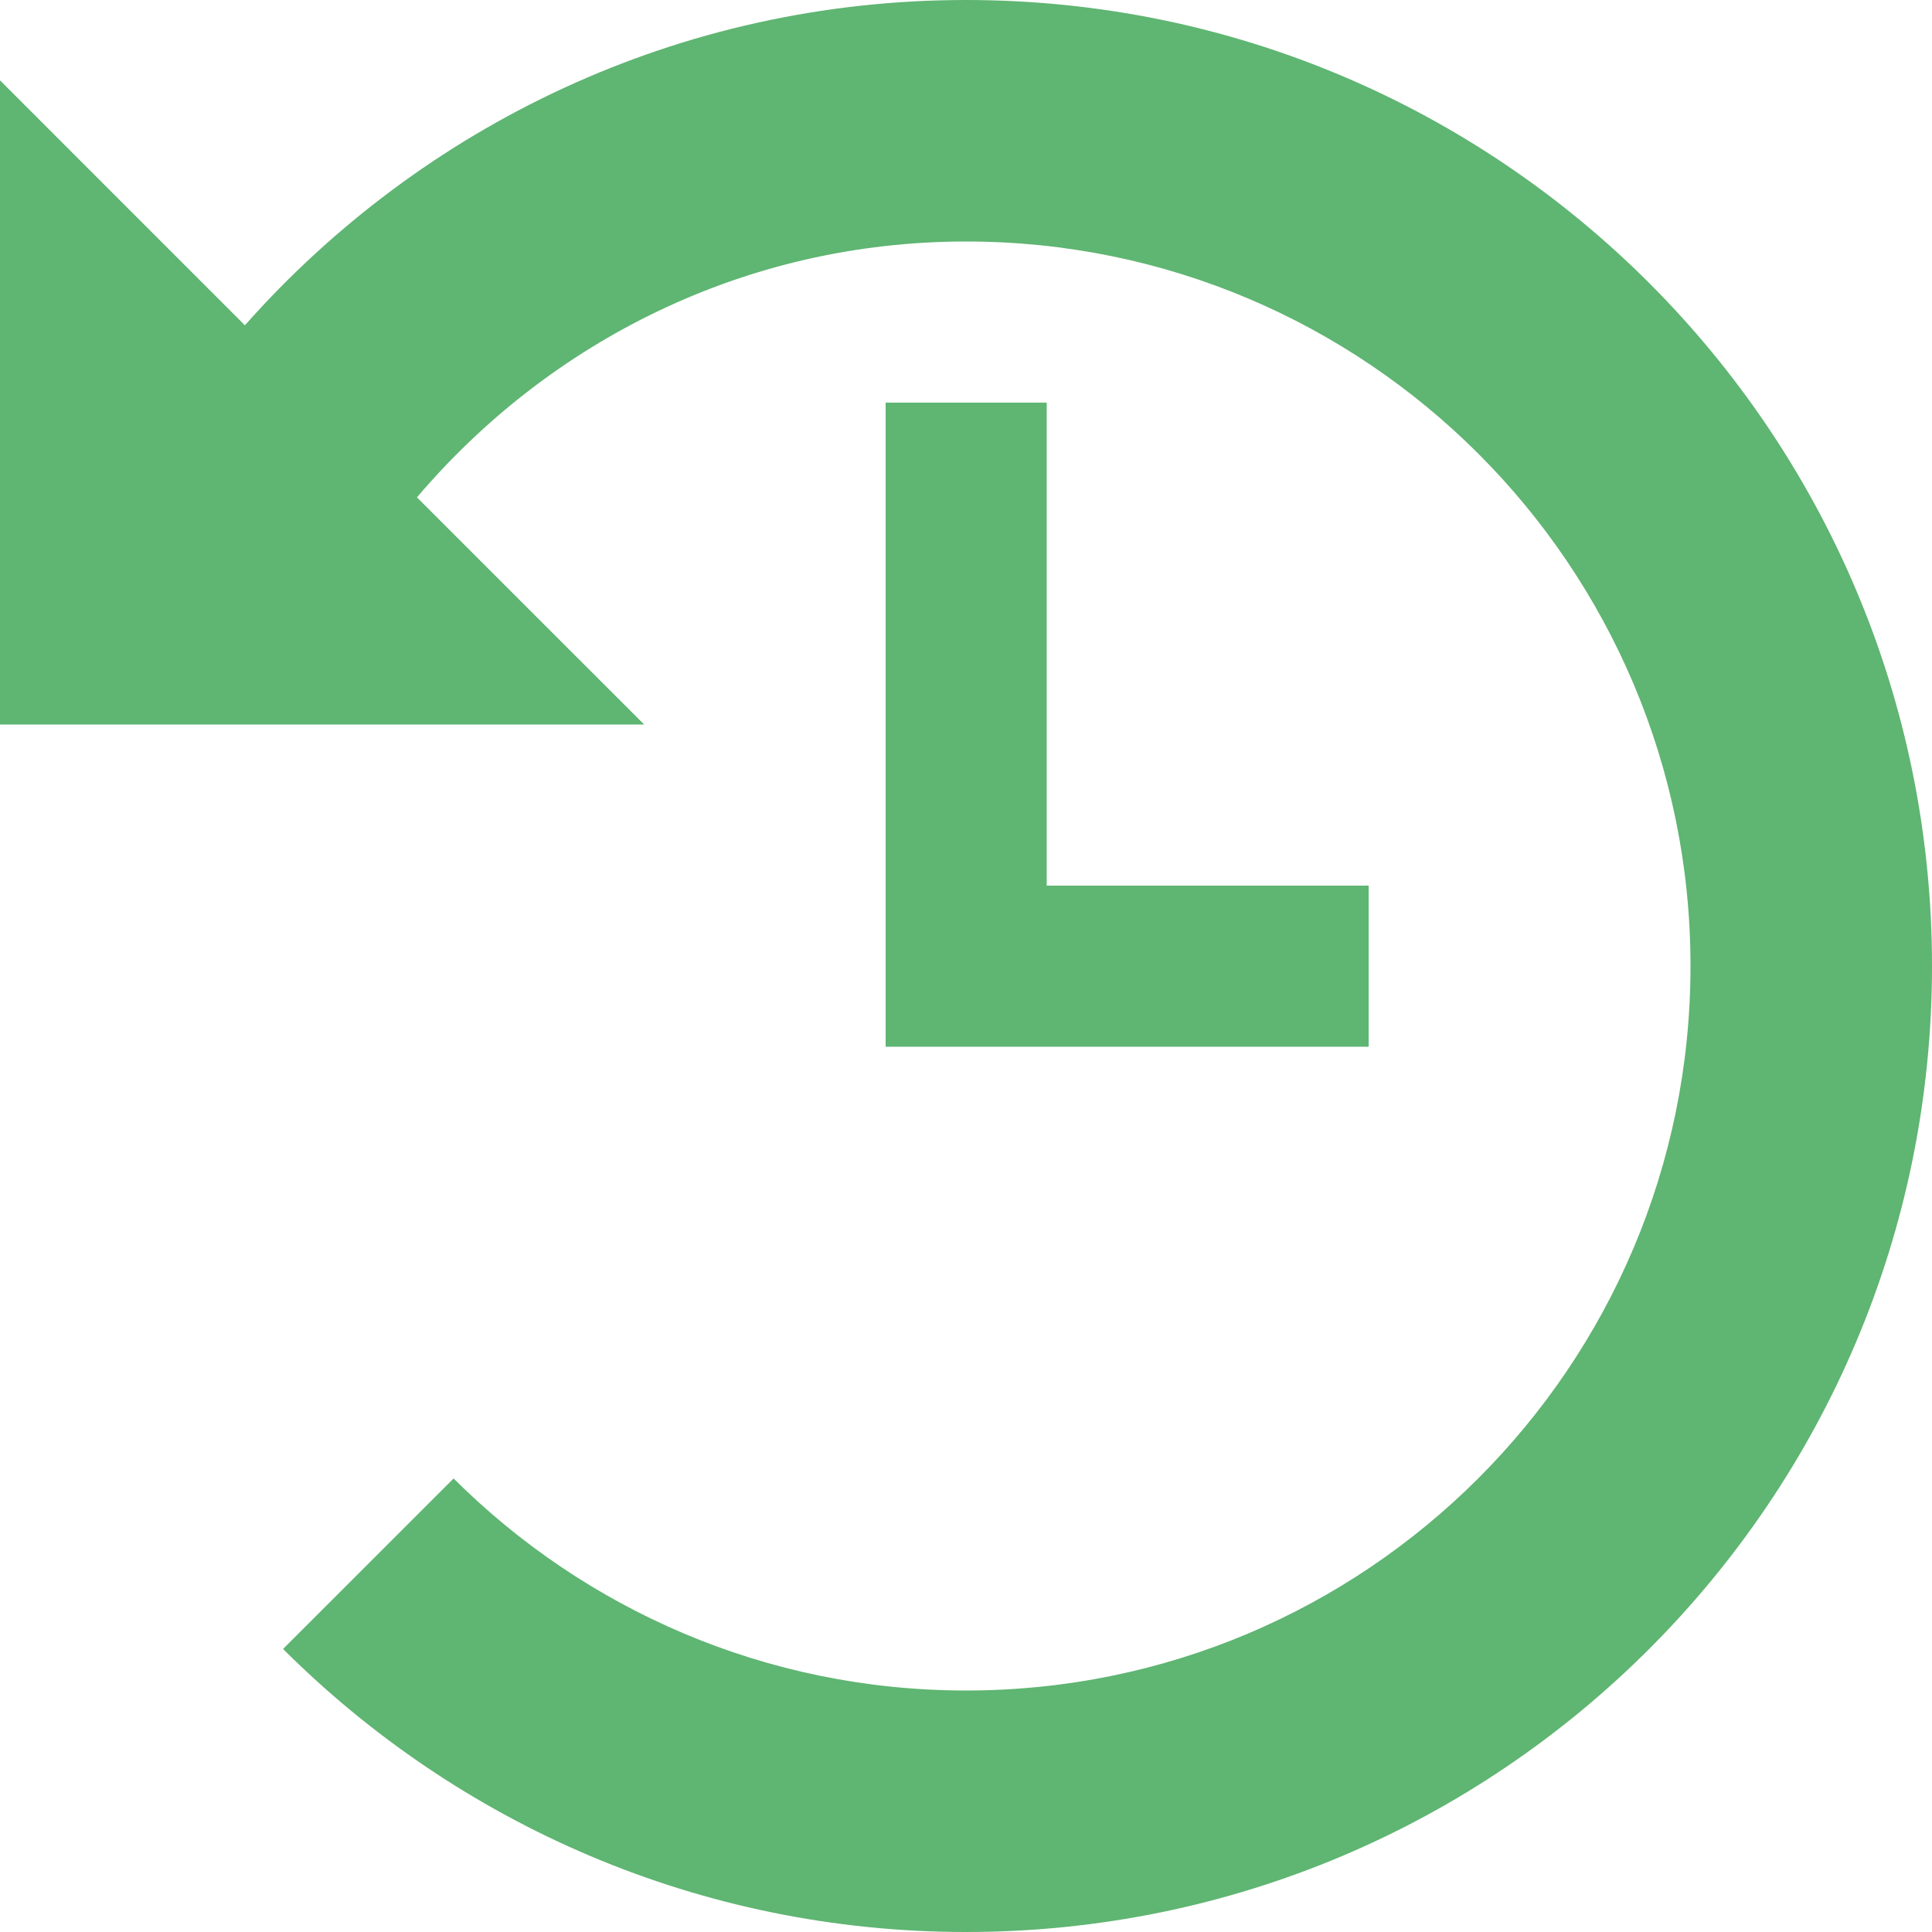 <svg width="32" height="32" viewBox="0 0 32 32" fill="none" xmlns="http://www.w3.org/2000/svg">
<path d="M16 0C11.244 0 6.981 2.087 4.056 5.388L0 1.331V12H10.669L6.906 8.238C9.1 5.656 12.344 4 16 4C22.625 4 28 9.369 28 16C28 22.631 22.625 28 16 28C12.688 28 9.688 26.656 7.513 24.488L4.688 27.312C7.588 30.206 11.588 32 16 32C24.837 32 32 24.837 32 16C32 7.162 24.837 0 16 0ZM14.669 6.669V17.337H22.669V14.669H17.337V6.669H14.669Z" fill="#5FB572"/>
</svg>
